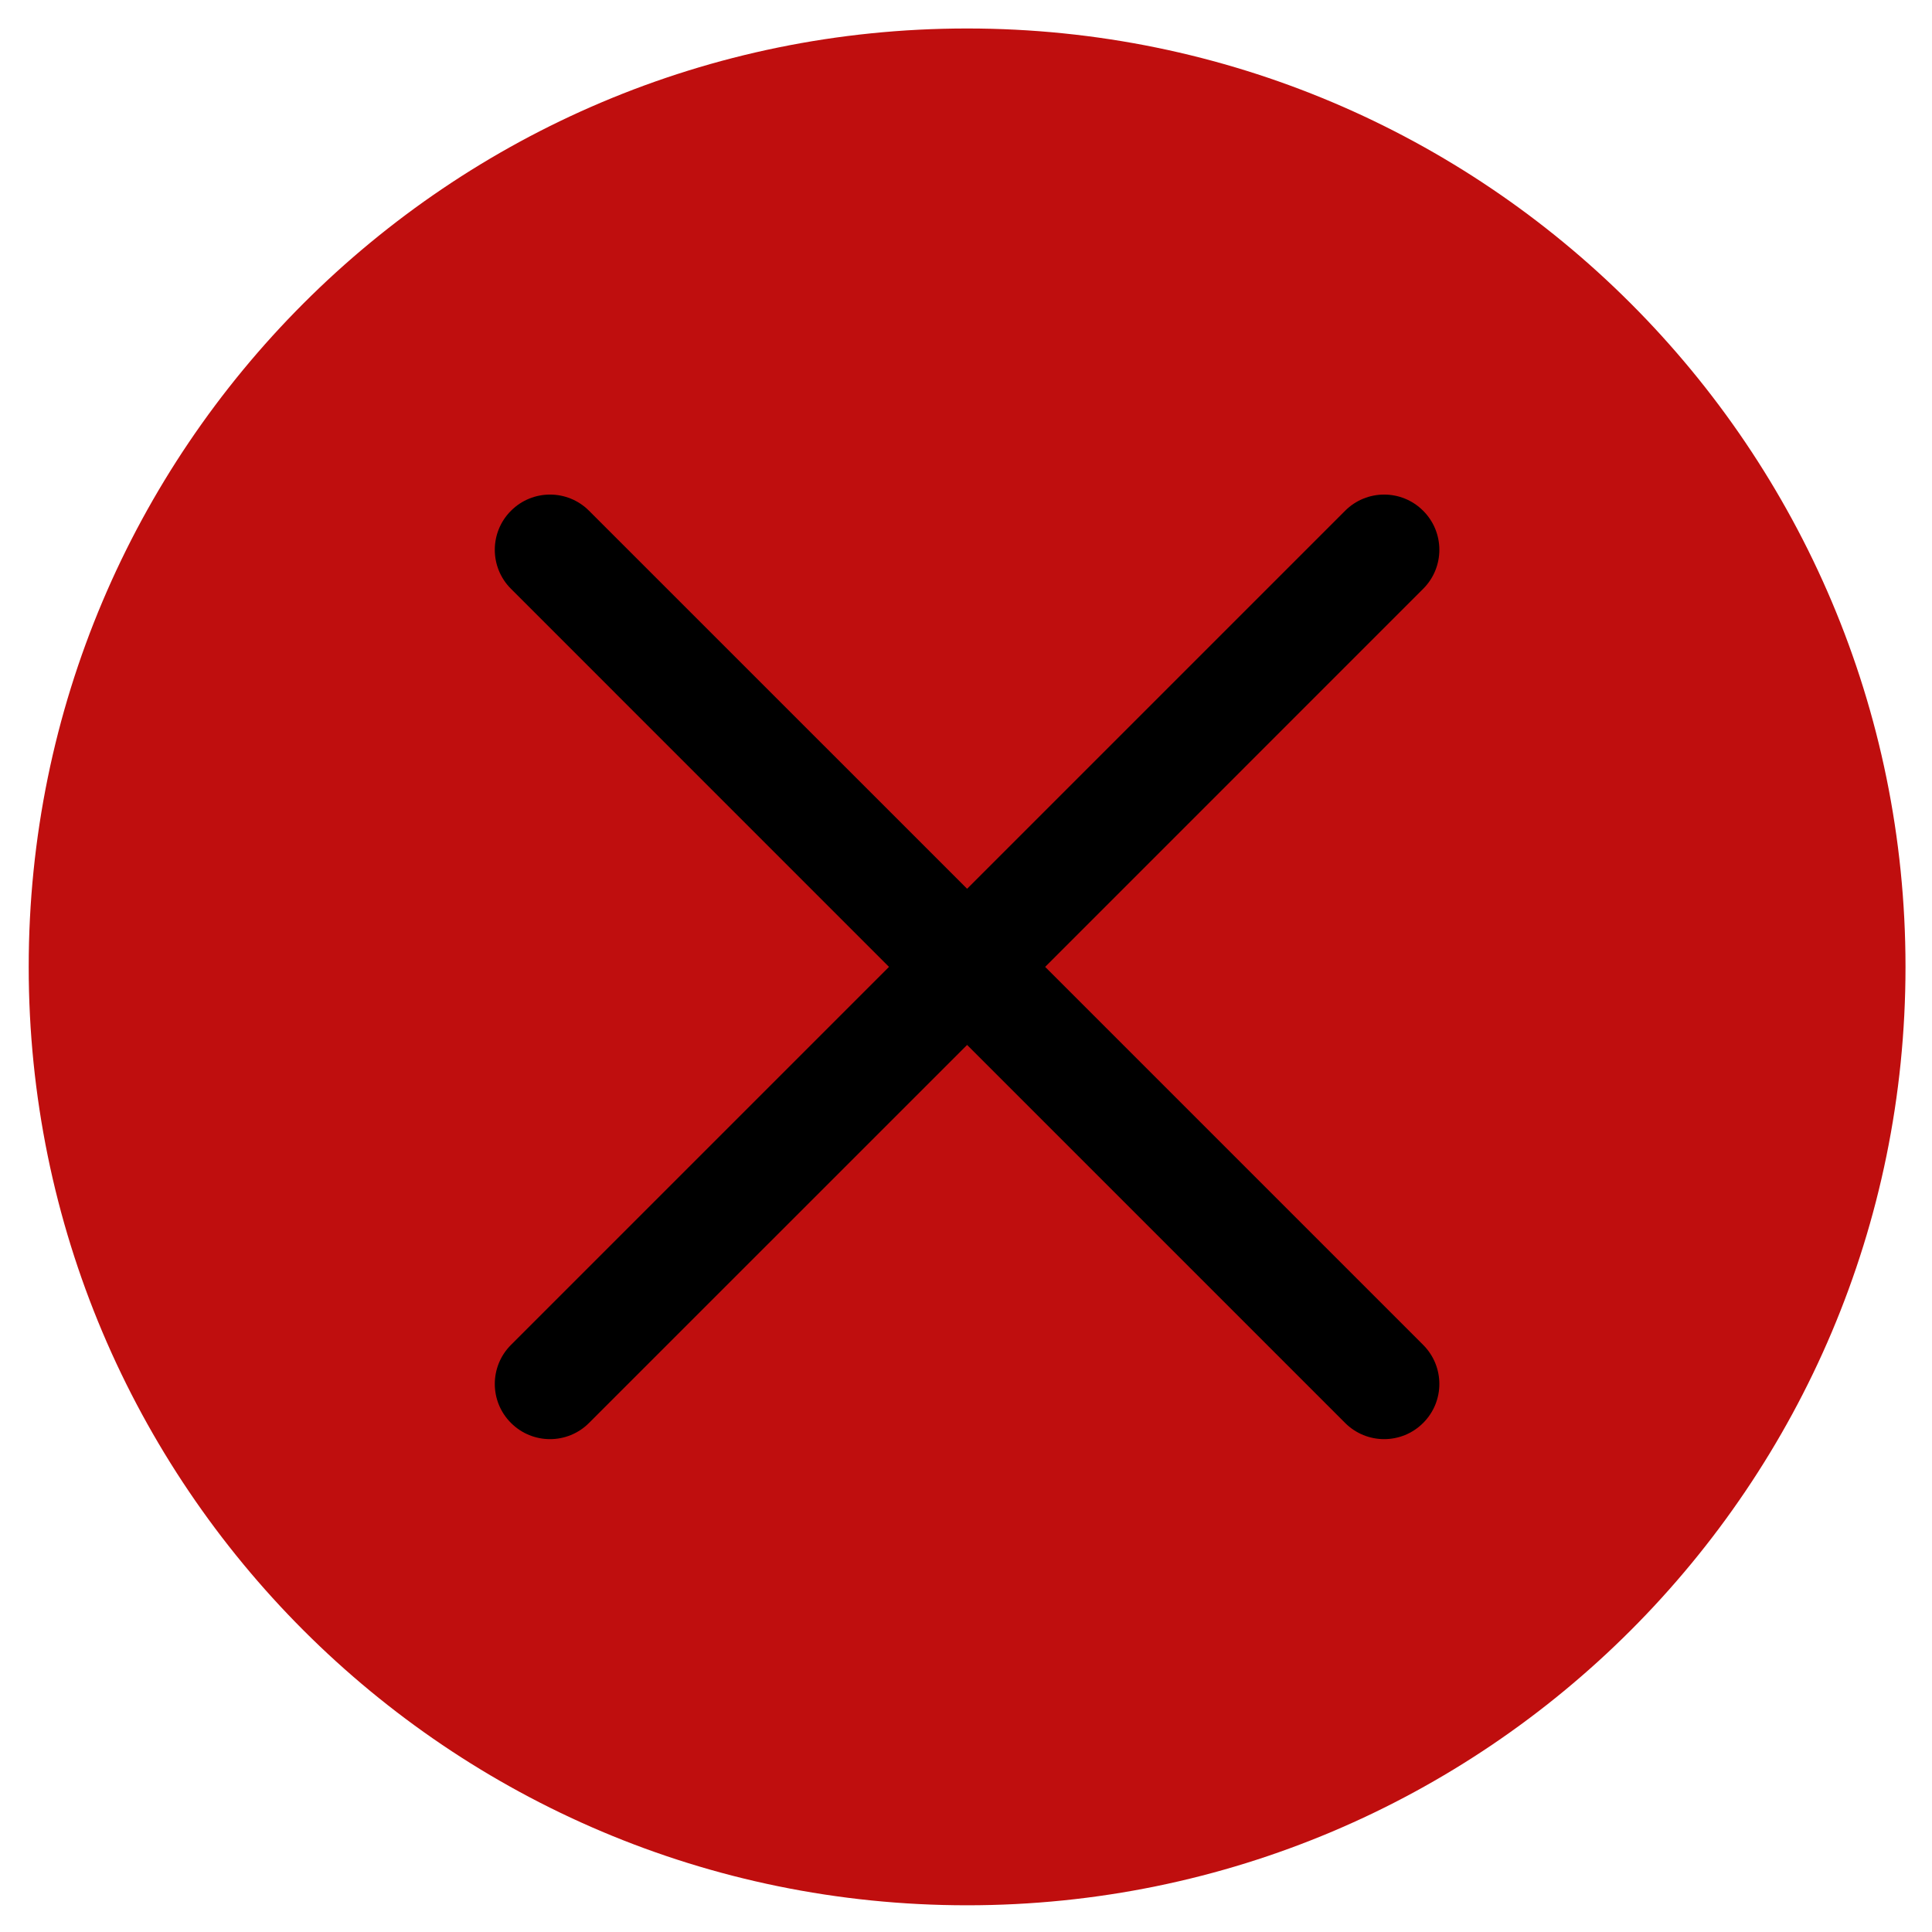 <svg width="35" height="35" viewBox="0 0 35 35" fill="none" xmlns="http://www.w3.org/2000/svg">
<circle cx="17.52" cy="17.512" r="16.066" fill="black"/>
<path fill-rule="evenodd" clip-rule="evenodd" d="M34.52 17.516C34.52 26.904 26.908 34.516 17.52 34.516C8.131 34.516 0.52 26.904 0.52 17.516C0.52 8.127 8.131 0.516 17.52 0.516C26.908 0.516 34.52 8.127 34.52 17.516ZM9.257 25.778C8.866 25.388 8.866 24.755 9.257 24.364L16.105 17.516L9.257 10.667C8.866 10.277 8.866 9.643 9.257 9.253C9.647 8.862 10.281 8.862 10.671 9.253L17.52 16.101L24.368 9.253C24.759 8.862 25.392 8.862 25.782 9.253C26.173 9.643 26.173 10.277 25.782 10.667L18.934 17.516L25.782 24.364C26.173 24.755 26.173 25.388 25.782 25.778C25.392 26.169 24.759 26.169 24.368 25.778L17.52 18.93L10.671 25.778C10.281 26.169 9.647 26.169 9.257 25.778Z" fill="#BF0E0E"/>
</svg>
